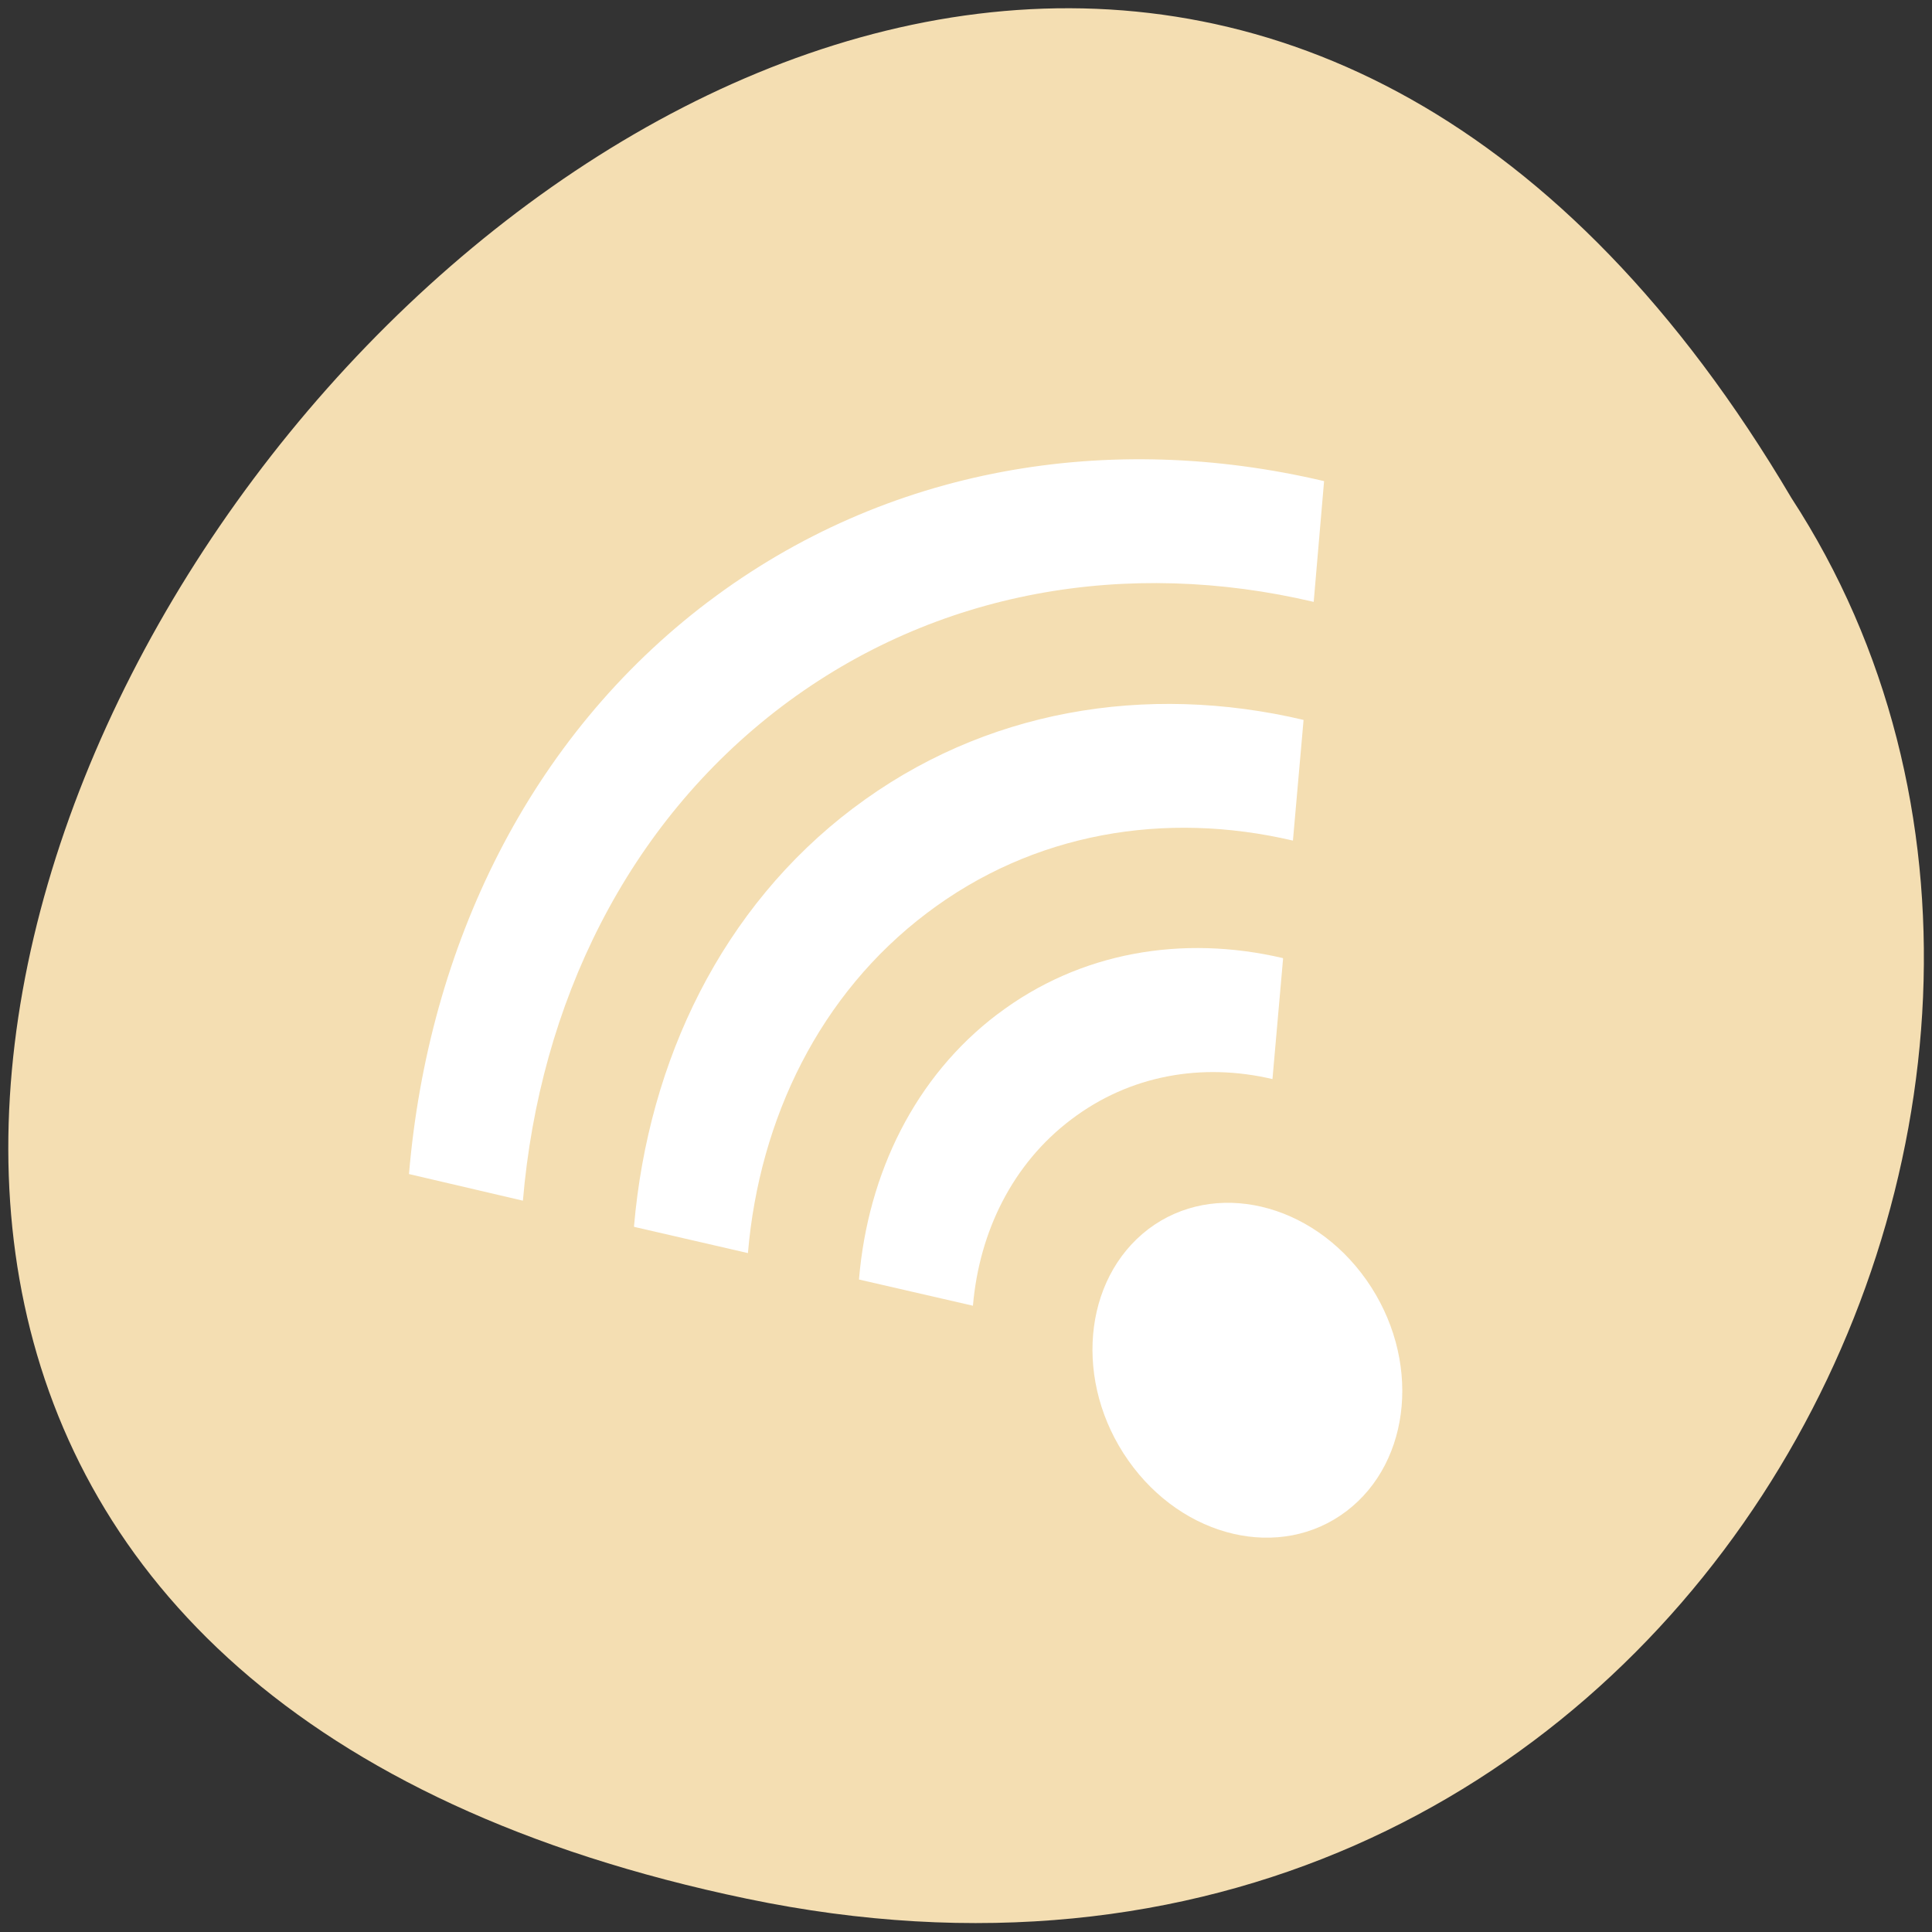 <svg xmlns="http://www.w3.org/2000/svg" viewBox="0 0 32 32"><rect x="0" y="0" width="32" height="32" fill="#333333" stroke="none"/><path d="m 12.371 31.449 c -29.734 -6.195 2.184 -48.797 17.301 -23.2 c 6.477 9.941 -2.01 26.387 -17.301 23.2" fill="#f4deb2"/><g fill="#fff"><path d="m 22.301 25.03 c -1.09 0.828 -2.707 0.449 -3.613 -0.84 c -0.906 -1.289 -0.758 -3 0.332 -3.832 c 1.09 -0.824 2.707 -0.445 3.613 0.844 c 0.906 1.289 0.758 3 -0.332 3.828"/><path d="m 11.727 9.969 c -2.957 2.238 -4.633 5.699 -4.953 9.477 l 1.887 0.441 c 0.277 -3.258 1.723 -6.242 4.285 -8.184 c 2.563 -1.938 5.742 -2.457 8.813 -1.734 l 0.172 -2 c -3.559 -0.84 -7.246 -0.238 -10.203 2 m 2.402 3.418 c -2.164 1.637 -3.391 4.164 -3.629 6.926 l 0.004 0.008 l 1.883 0.434 c 0.191 -2.238 1.195 -4.293 2.961 -5.629 c 1.766 -1.34 3.953 -1.699 6.066 -1.203 l 0.176 -1.996 c 0 0 -0.004 -0.004 -0.004 -0.004 c -2.602 -0.613 -5.297 -0.172 -7.457 1.465 m 2.391 3.41 c -1.367 1.035 -2.145 2.637 -2.293 4.387 v 0.008 l 1.887 0.434 c 0.105 -1.227 0.656 -2.352 1.629 -3.086 c 0.973 -0.738 2.172 -0.941 3.332 -0.668 l 0.176 -1.996 c -0.004 0 -0.004 -0.008 -0.004 -0.008 c -1.652 -0.387 -3.359 -0.109 -4.727 0.93"/></g></svg>